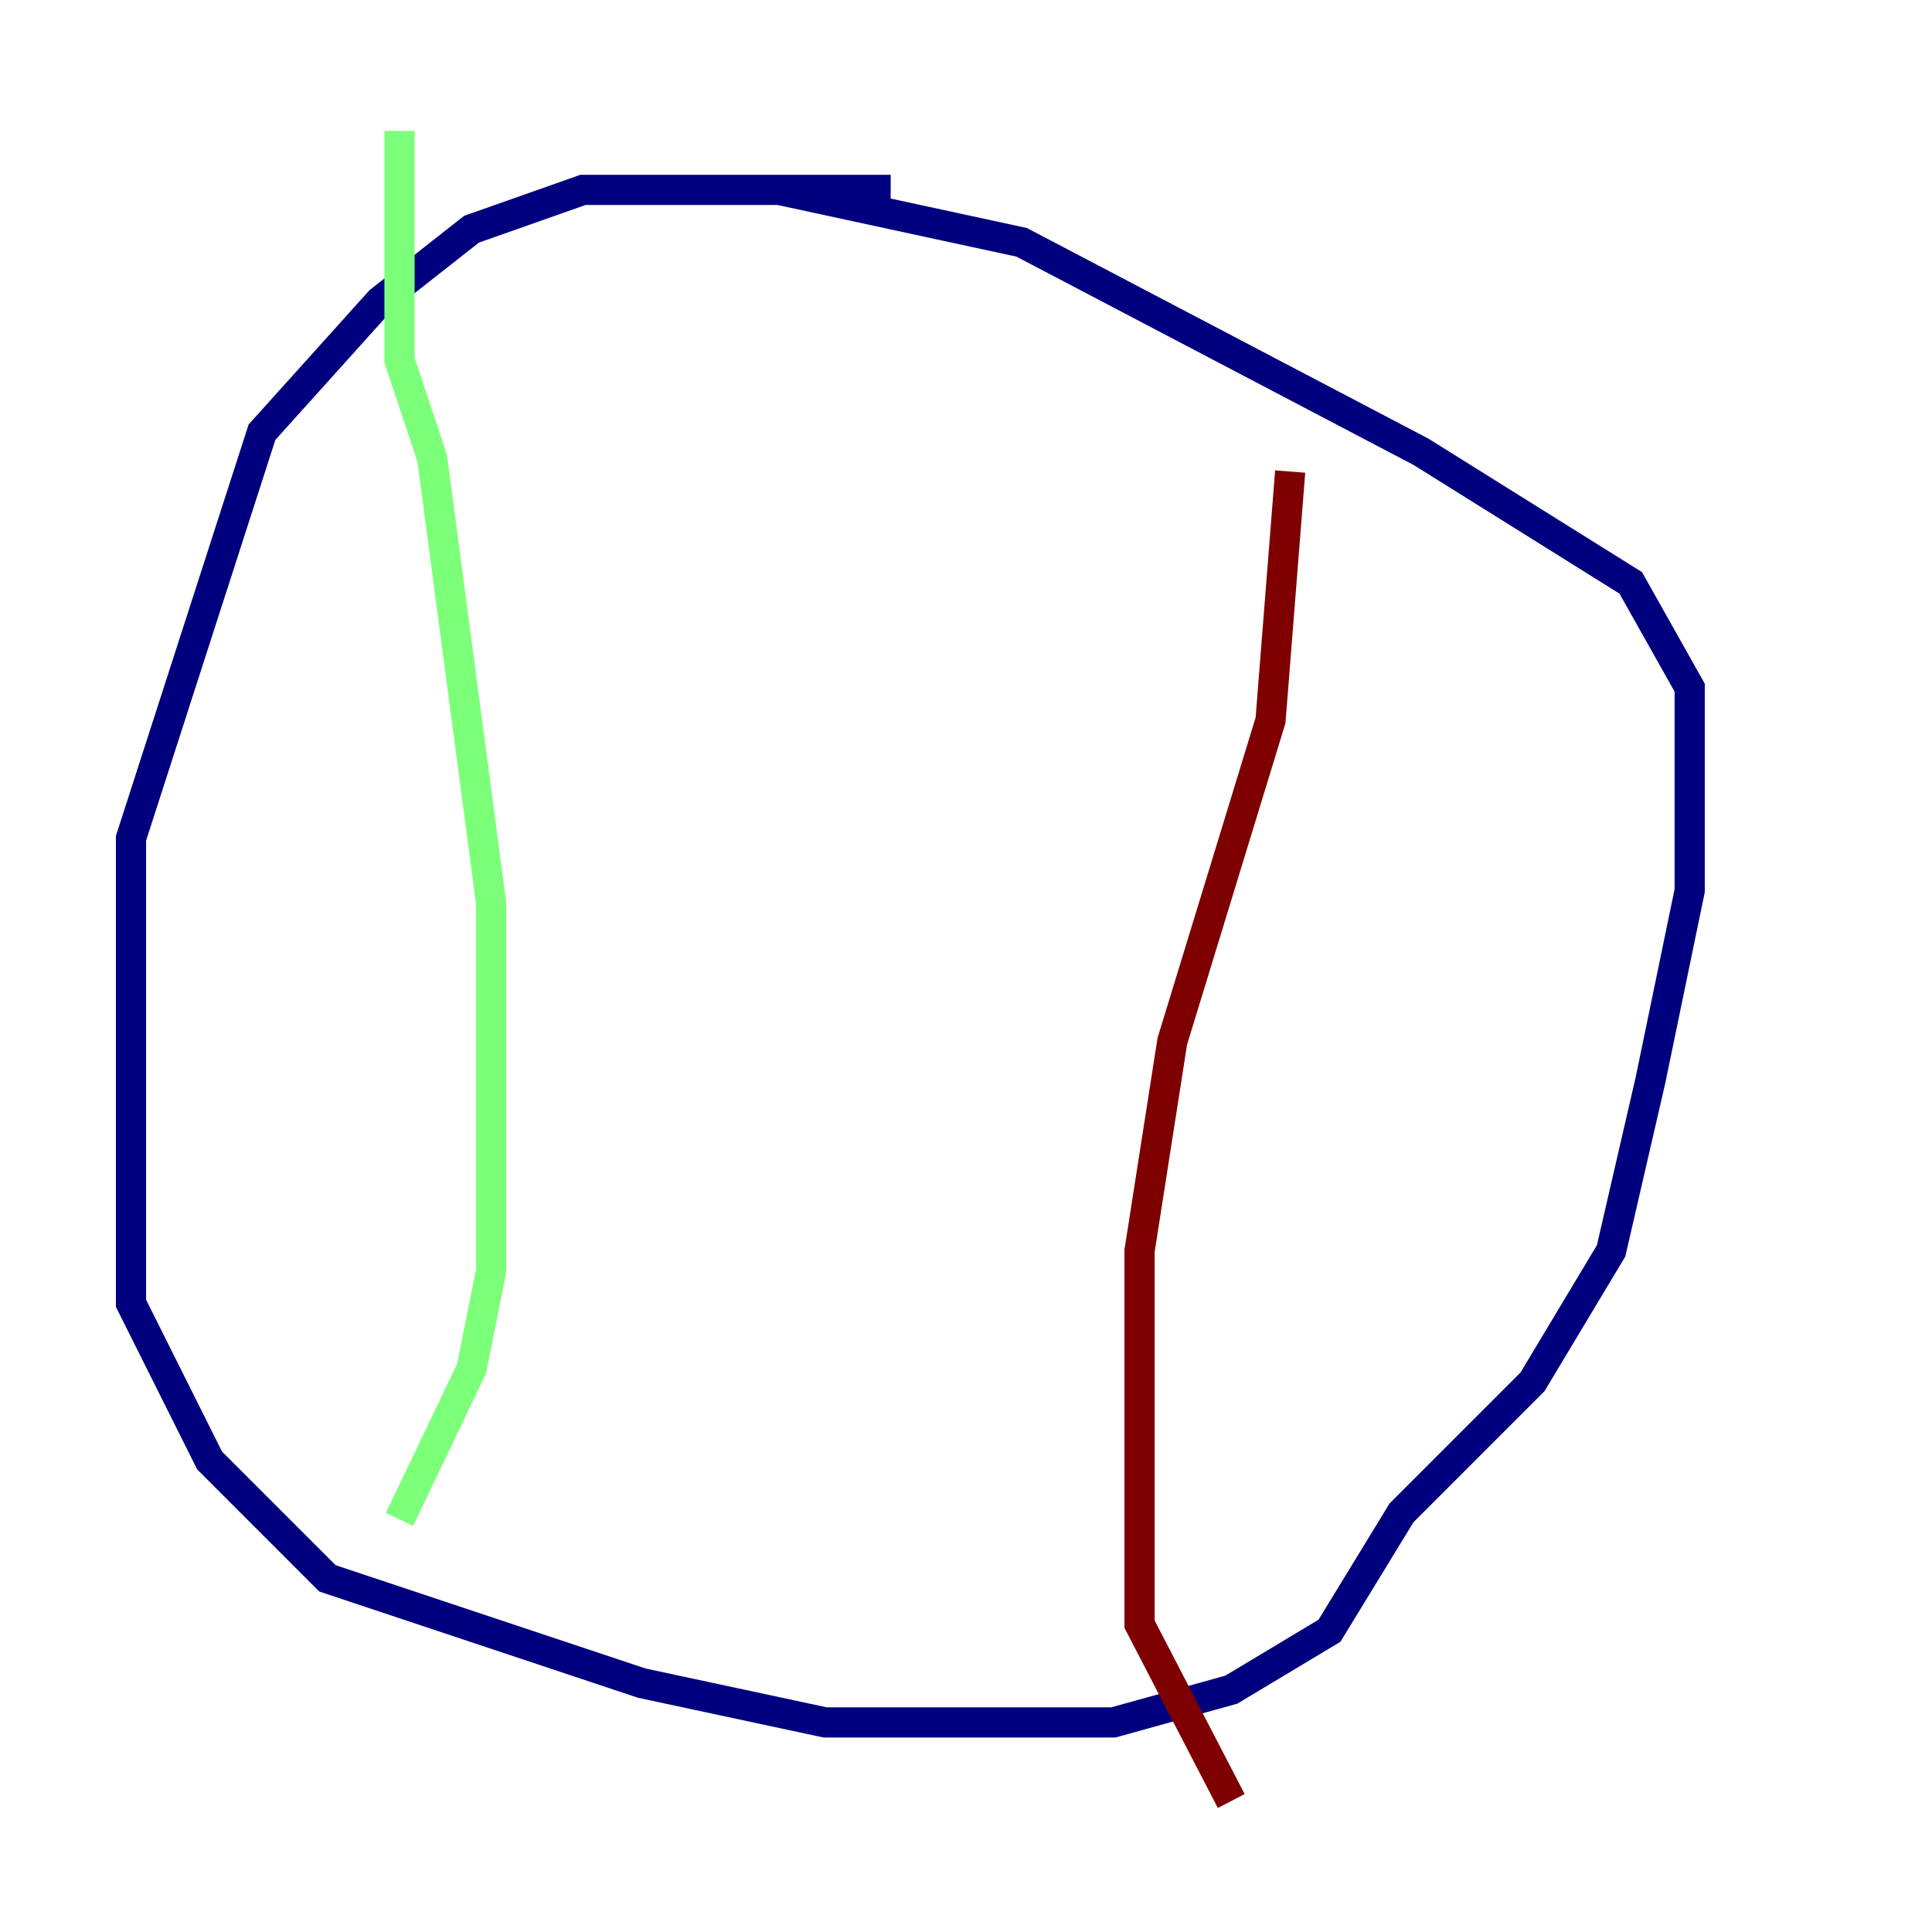 <?xml version="1.0" encoding="utf-8" ?>
<svg baseProfile="tiny" height="128" version="1.2" viewBox="0,0,128,128" width="128" xmlns="http://www.w3.org/2000/svg" xmlns:ev="http://www.w3.org/2001/xml-events" xmlns:xlink="http://www.w3.org/1999/xlink"><defs /><polyline fill="none" points="59.01,12.583 38.617,12.583 31.241,15.186 25.166,19.959 17.356,28.637 8.678,55.539 8.678,86.346 13.885,96.759 21.695,104.57 42.522,111.512 54.671,114.115 73.763,114.115 81.573,111.946 88.081,108.041 92.854,100.231 101.532,91.552 106.739,82.875 109.342,71.593 111.946,59.01 111.946,45.559 108.041,38.617 94.156,29.939 67.688,16.054 51.634,12.583" stroke="#00007f" stroke-width="2" /><polyline fill="none" points="26.468,8.678 26.468,23.864 28.637,30.373 32.542,59.878 32.542,84.176 31.241,90.685 26.468,100.664" stroke="#7cff79" stroke-width="2" /><polyline fill="none" points="85.478,31.241 84.176,47.729 77.668,68.99 75.498,82.875 75.498,107.607 81.573,119.322" stroke="#7f0000" stroke-width="2" /></svg>